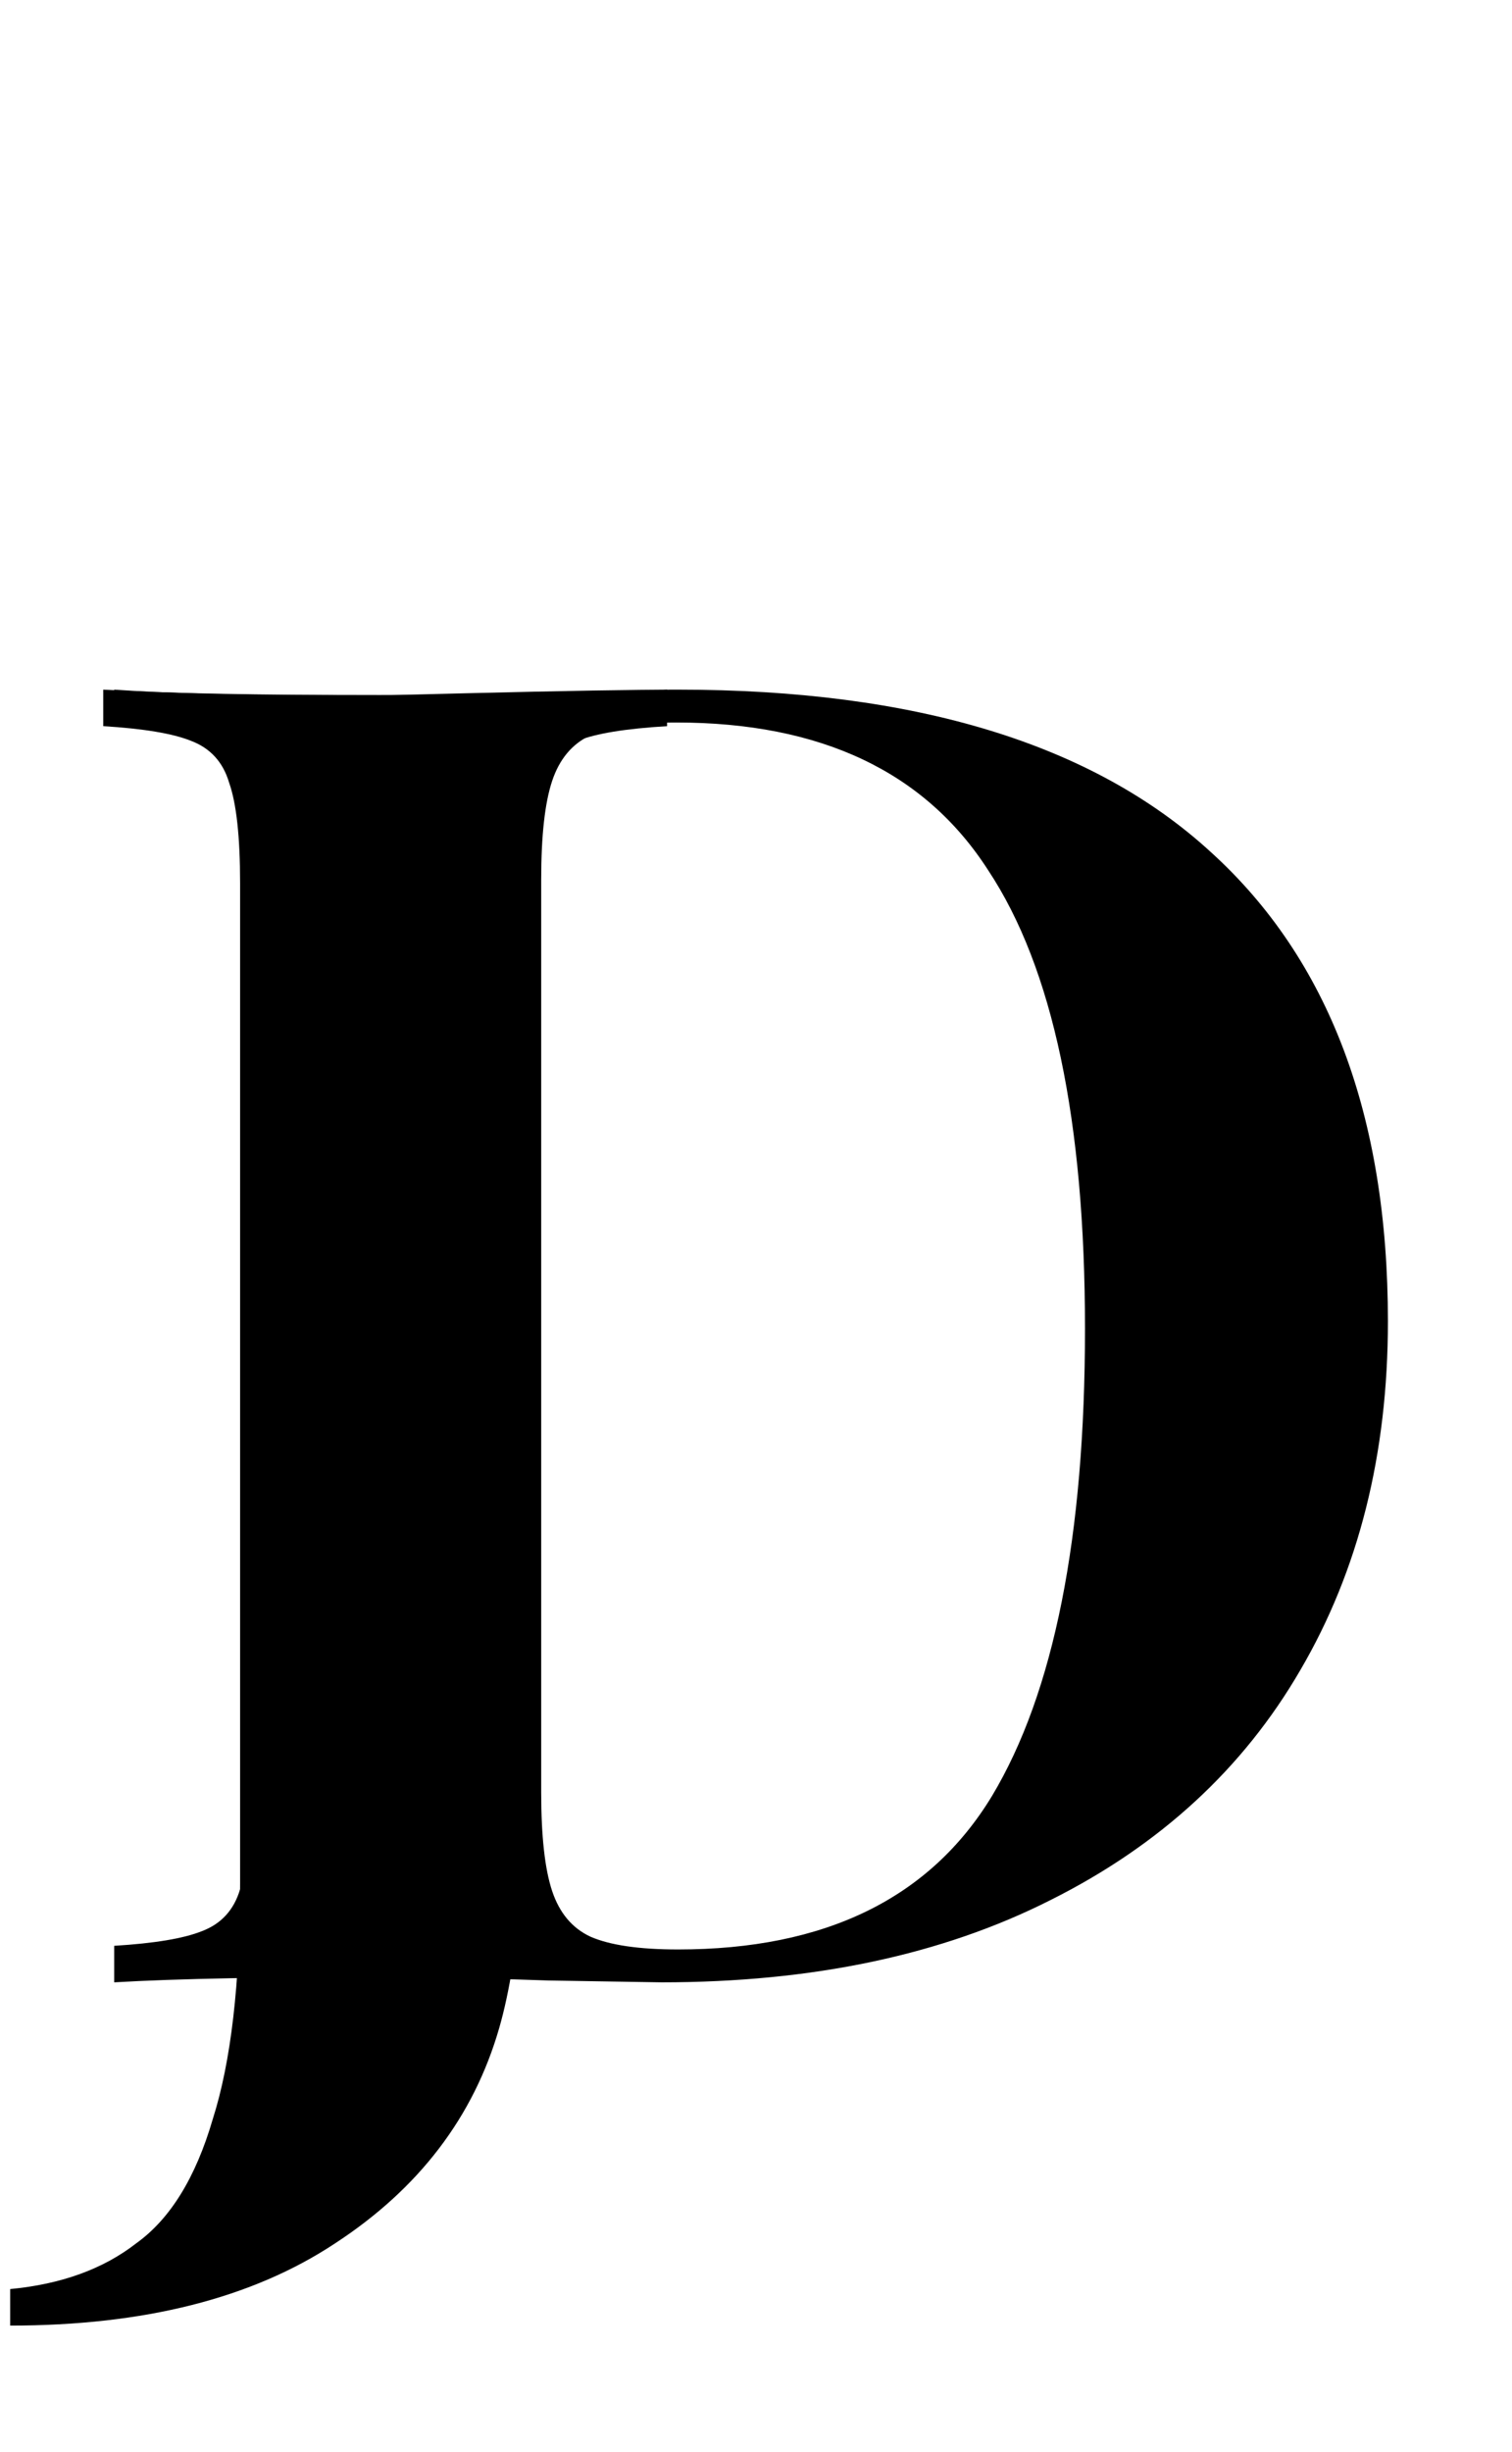 <svg width="29" height="47" viewBox="0 0 29 47" fill="none" xmlns="http://www.w3.org/2000/svg">
<path d="M13.005 13.22C17.555 13.22 20.962 14.258 23.225 16.335C25.488 18.388 26.62 21.387 26.62 25.33C26.62 27.873 26.06 30.102 24.94 32.015C23.843 33.905 22.245 35.375 20.145 36.425C18.068 37.475 15.583 38 12.69 38L10.52 37.965C9.167 37.918 8.187 37.895 7.58 37.895C5.177 37.895 3.38 37.93 2.19 38V37.3C2.96 37.253 3.52 37.16 3.87 37.02C4.243 36.88 4.488 36.612 4.605 36.215C4.745 35.818 4.815 35.177 4.815 34.29V16.93C4.815 16.043 4.745 15.402 4.605 15.005C4.488 14.608 4.243 14.34 3.87 14.2C3.52 14.06 2.96 13.967 2.19 13.92V13.22C3.17 13.29 4.582 13.325 6.425 13.325H7.51L8.91 13.29C10.823 13.243 12.188 13.22 13.005 13.22ZM12.97 13.85C12.247 13.85 11.698 13.932 11.325 14.095C10.975 14.258 10.73 14.55 10.59 14.97C10.45 15.39 10.38 16.02 10.38 16.86V34.36C10.38 35.2 10.45 35.83 10.59 36.25C10.73 36.67 10.975 36.962 11.325 37.125C11.698 37.288 12.258 37.37 13.005 37.37C15.828 37.37 17.835 36.39 19.025 34.43C20.215 32.447 20.81 29.46 20.81 25.47C20.81 21.48 20.192 18.552 18.955 16.685C17.742 14.795 15.747 13.85 12.97 13.85Z" fill="black"/>
<path d="M0.195 43.88C1.175 43.787 1.98 43.495 2.61 43.005C3.263 42.538 3.753 41.745 4.08 40.625C4.43 39.528 4.605 38.023 4.605 36.11V16.93C4.605 16.043 4.535 15.402 4.395 15.005C4.278 14.608 4.033 14.34 3.66 14.2C3.31 14.06 2.75 13.967 1.98 13.92V13.22C3.147 13.29 4.908 13.325 7.265 13.325C9.668 13.325 11.512 13.29 12.795 13.22V13.92C12.002 13.967 11.43 14.06 11.08 14.2C10.73 14.34 10.485 14.608 10.345 15.005C10.228 15.402 10.17 16.043 10.17 16.93V29.74V31.875C10.17 35.165 9.972 37.498 9.575 38.875C9.085 40.578 8.035 41.955 6.425 43.005C4.838 44.055 2.762 44.58 0.195 44.58V43.88Z" fill="black"/>
</svg>

